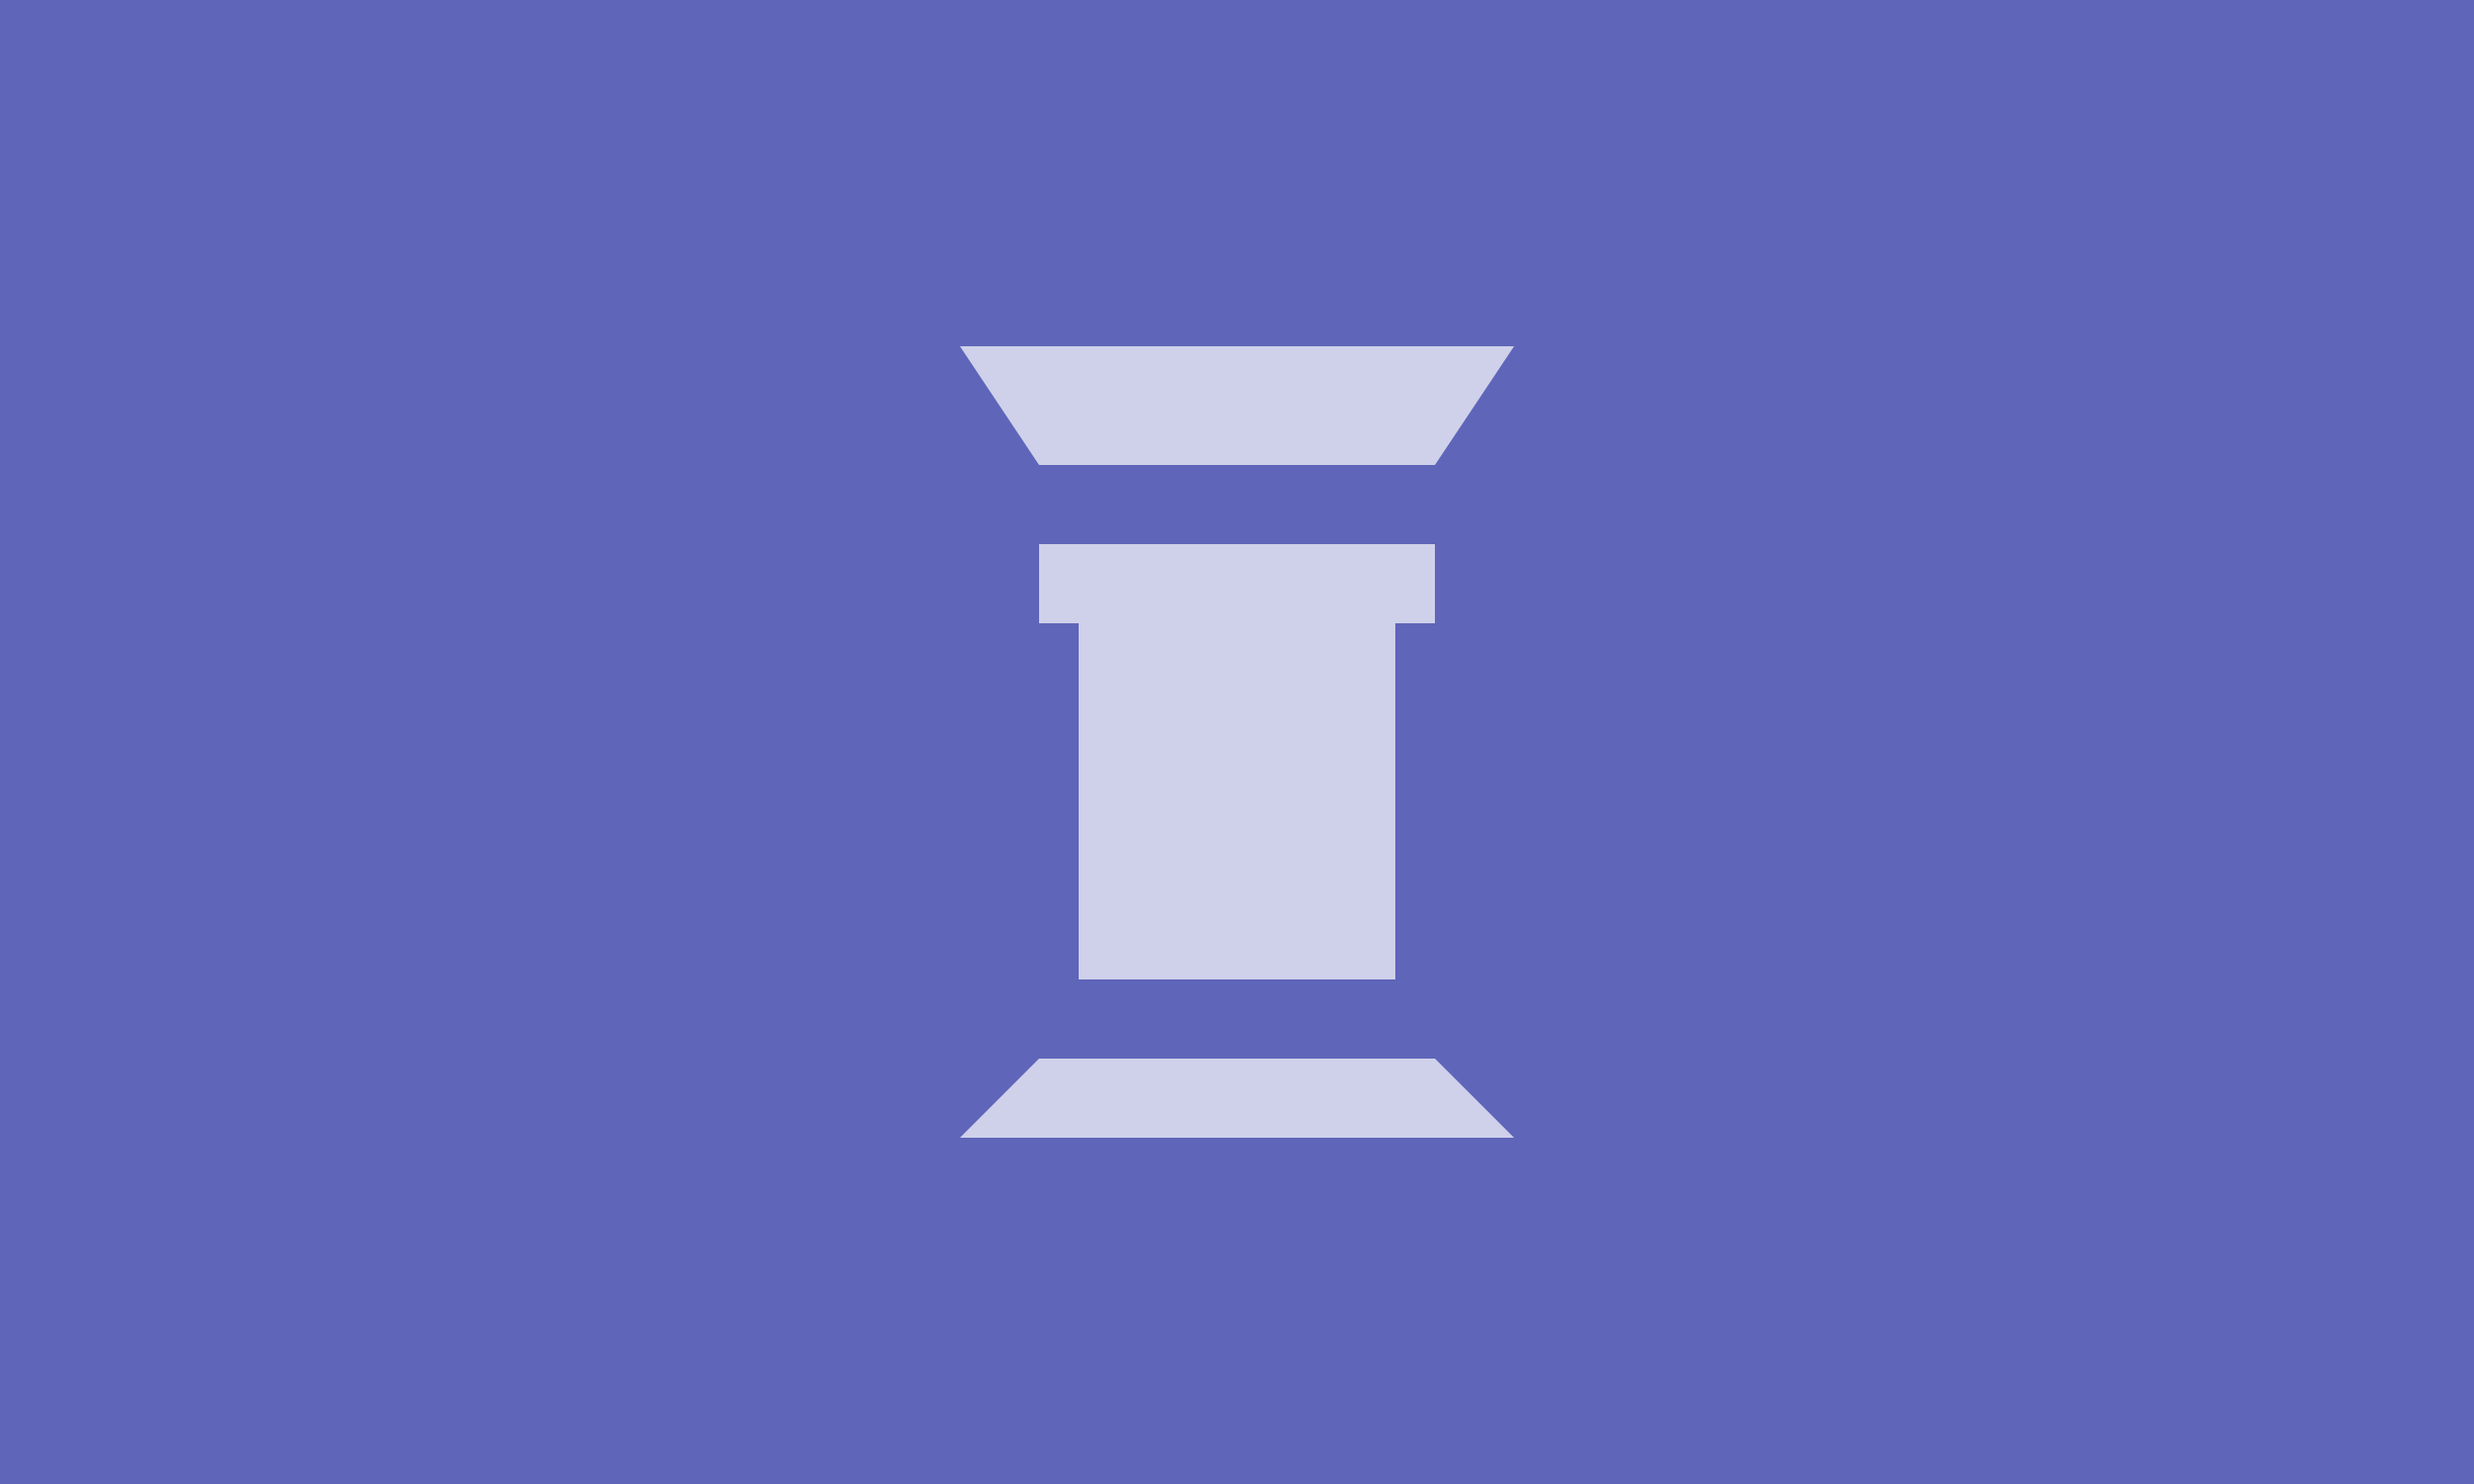 <svg width="250" height="150" xmlns="http://www.w3.org/2000/svg">
    <rect width="100%" height="100%" fill="#5f65b9" />
    <g opacity="0.7">
        <g transform="translate(77, 27) scale(4)">
            <path fill="#ffffff" d="M7 7H17V9H16V18H8V9H7V7M9 9H15V18H9V9M11 11H13V13H11V11M5 2H19L17 5H7L5 2M7 20H17L19 22H5L7 20Z" />
        </g>
    </g>
</svg>
